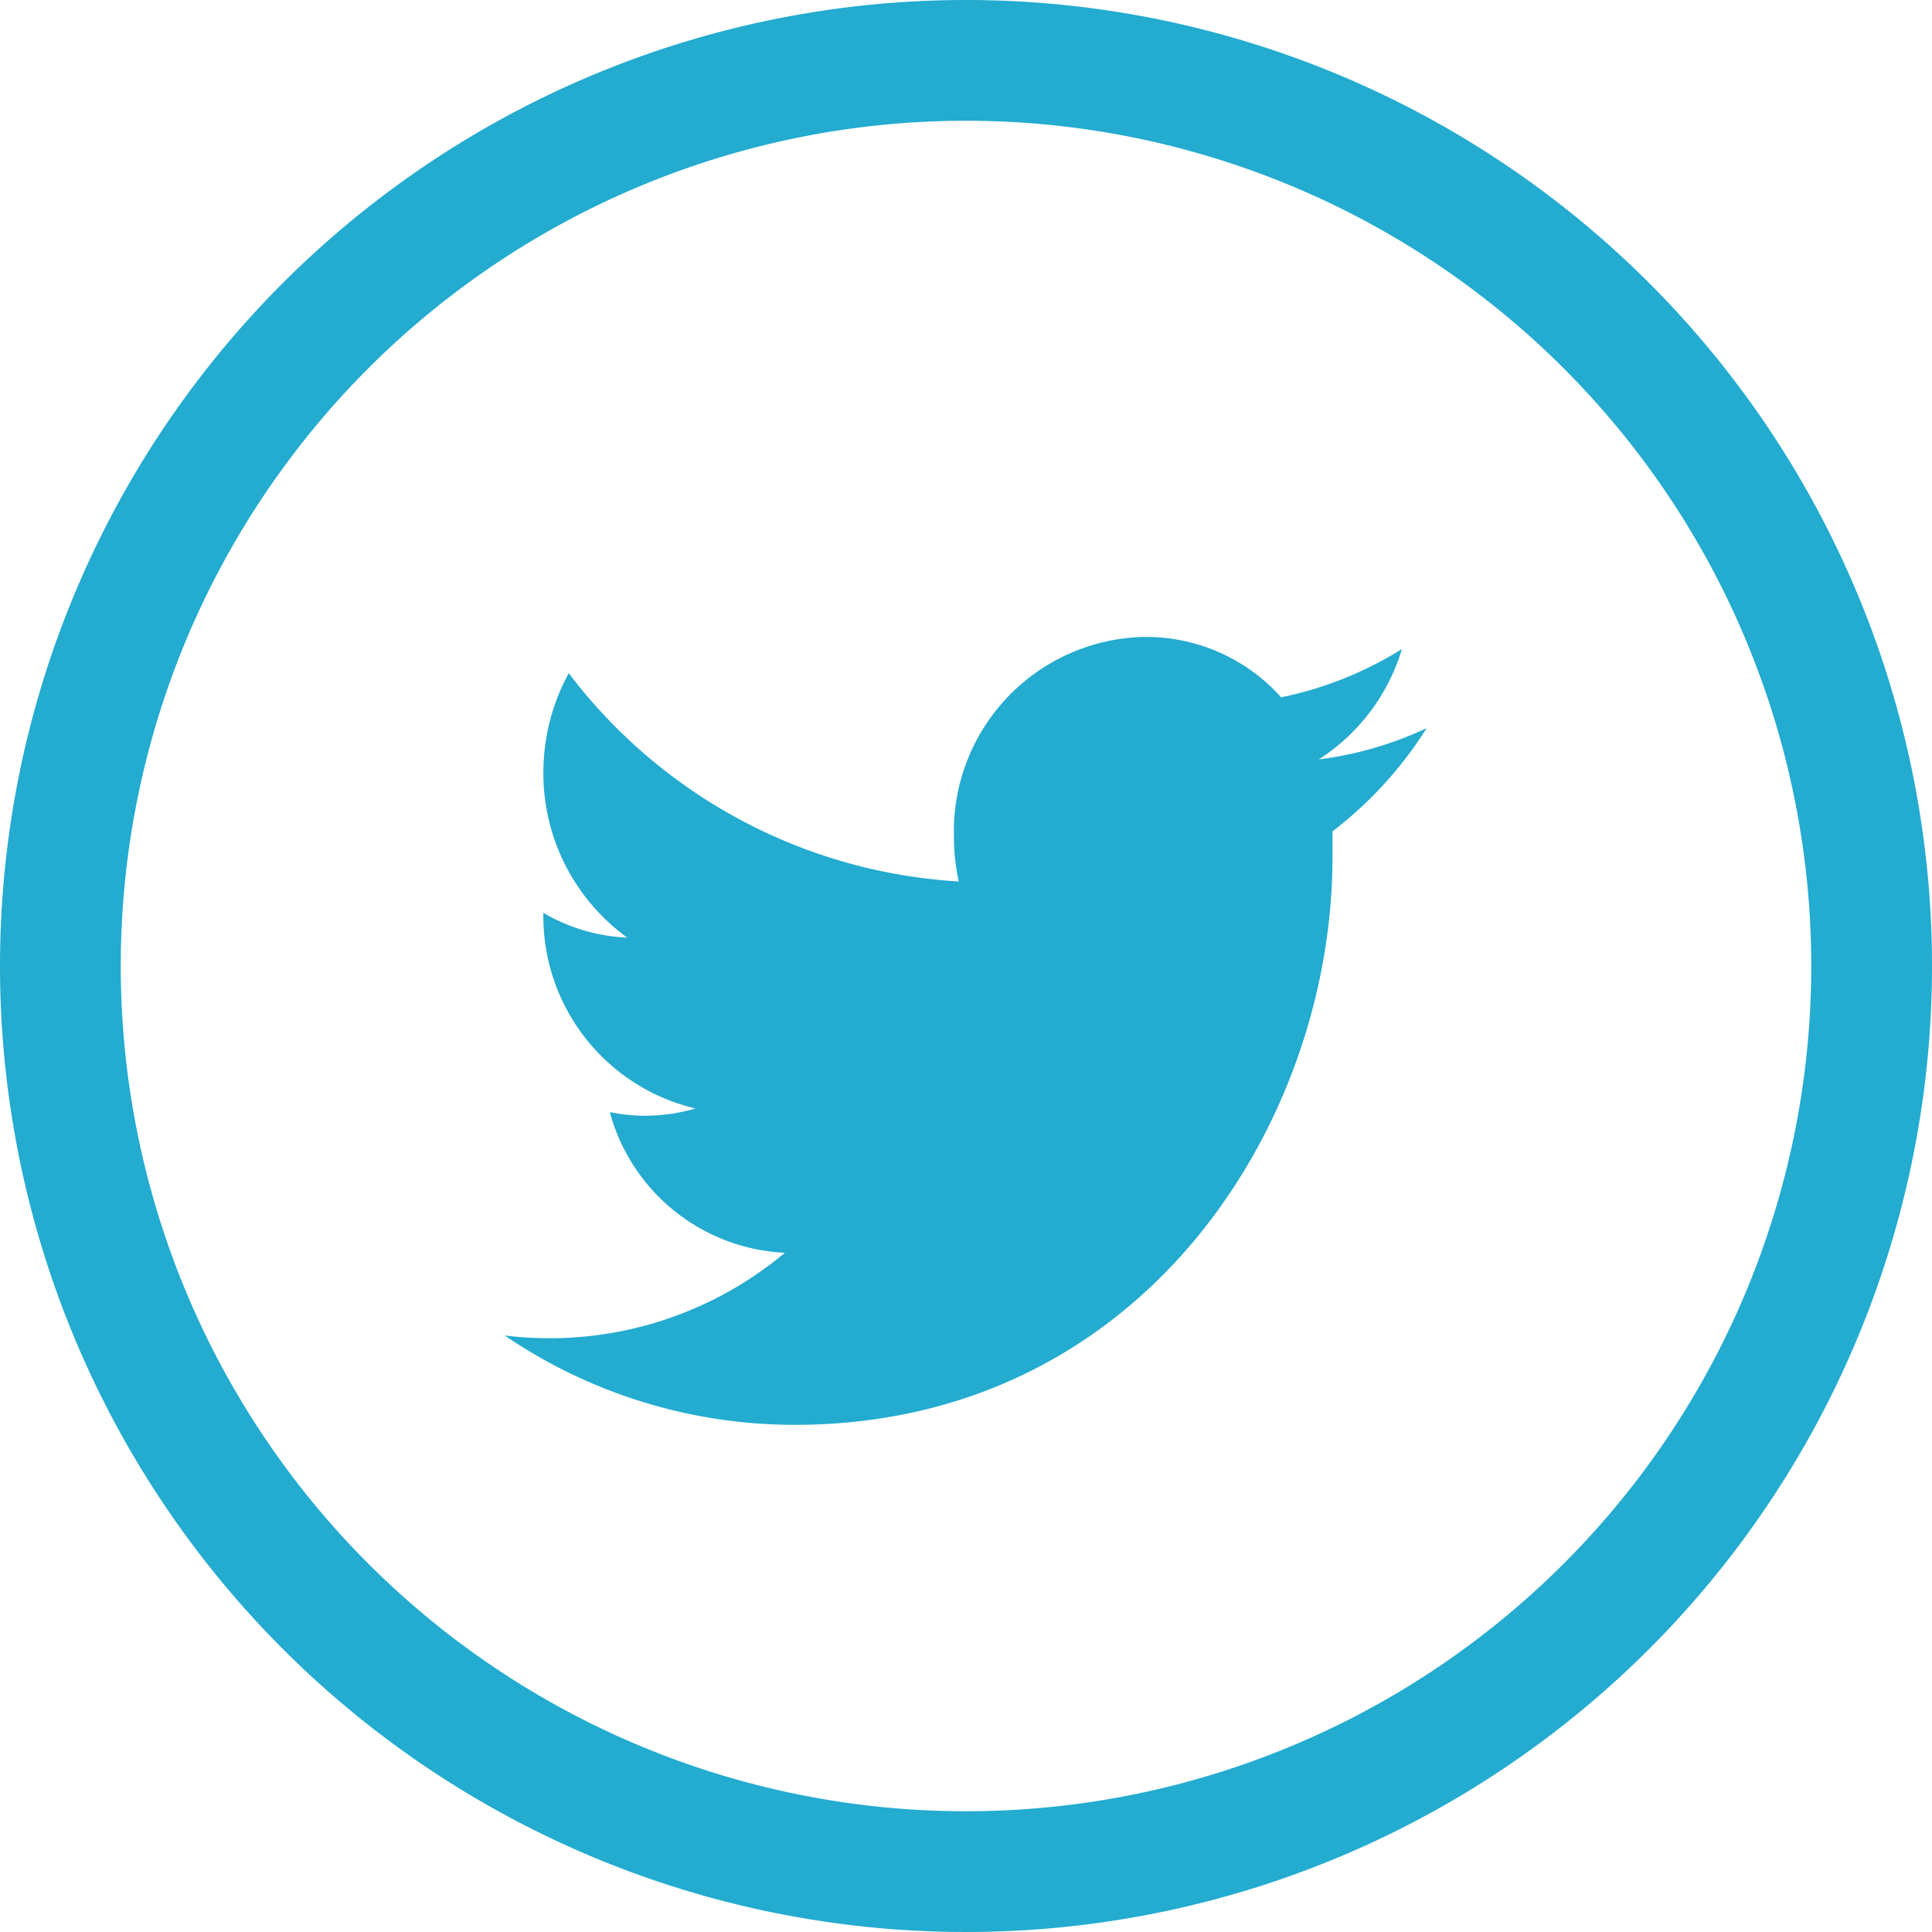 <svg id="Layer_1" data-name="Layer 1" xmlns="http://www.w3.org/2000/svg" viewBox="0 0 32 32"><defs><style>.cls-1{fill:#23abd0;}</style></defs><title>tw</title><path class="cls-1" d="M16,2A14,14,0,1,1,2,16,14,14,0,0,1,16,2m0-2A16,16,0,1,0,32,16,16,16,0,0,0,16,0h0Z"/><path class="cls-1" d="M21.84,12.58a3.29,3.29,0,0,0,1.38-1.83,6.08,6.08,0,0,1-2,.8,3,3,0,0,0-2.29-1,3.22,3.22,0,0,0-3.13,3.3,3.45,3.45,0,0,0,.08.75,8.75,8.75,0,0,1-6.46-3.45A3.44,3.44,0,0,0,9,12.78a3.36,3.36,0,0,0,1.39,2.75A3,3,0,0,1,9,15.12v0a3.27,3.27,0,0,0,2.52,3.24,3,3,0,0,1-.83.12,2.92,2.92,0,0,1-.59-0.06A3.16,3.16,0,0,0,13,20.75a6.07,6.07,0,0,1-4.64,1.37,8.53,8.53,0,0,0,4.8,1.48c5.77,0,8.91-5,8.91-9.4,0-.14,0-0.29,0-0.43a6.54,6.54,0,0,0,1.56-1.71,5.94,5.94,0,0,1-1.8.52h0Z"/></svg>